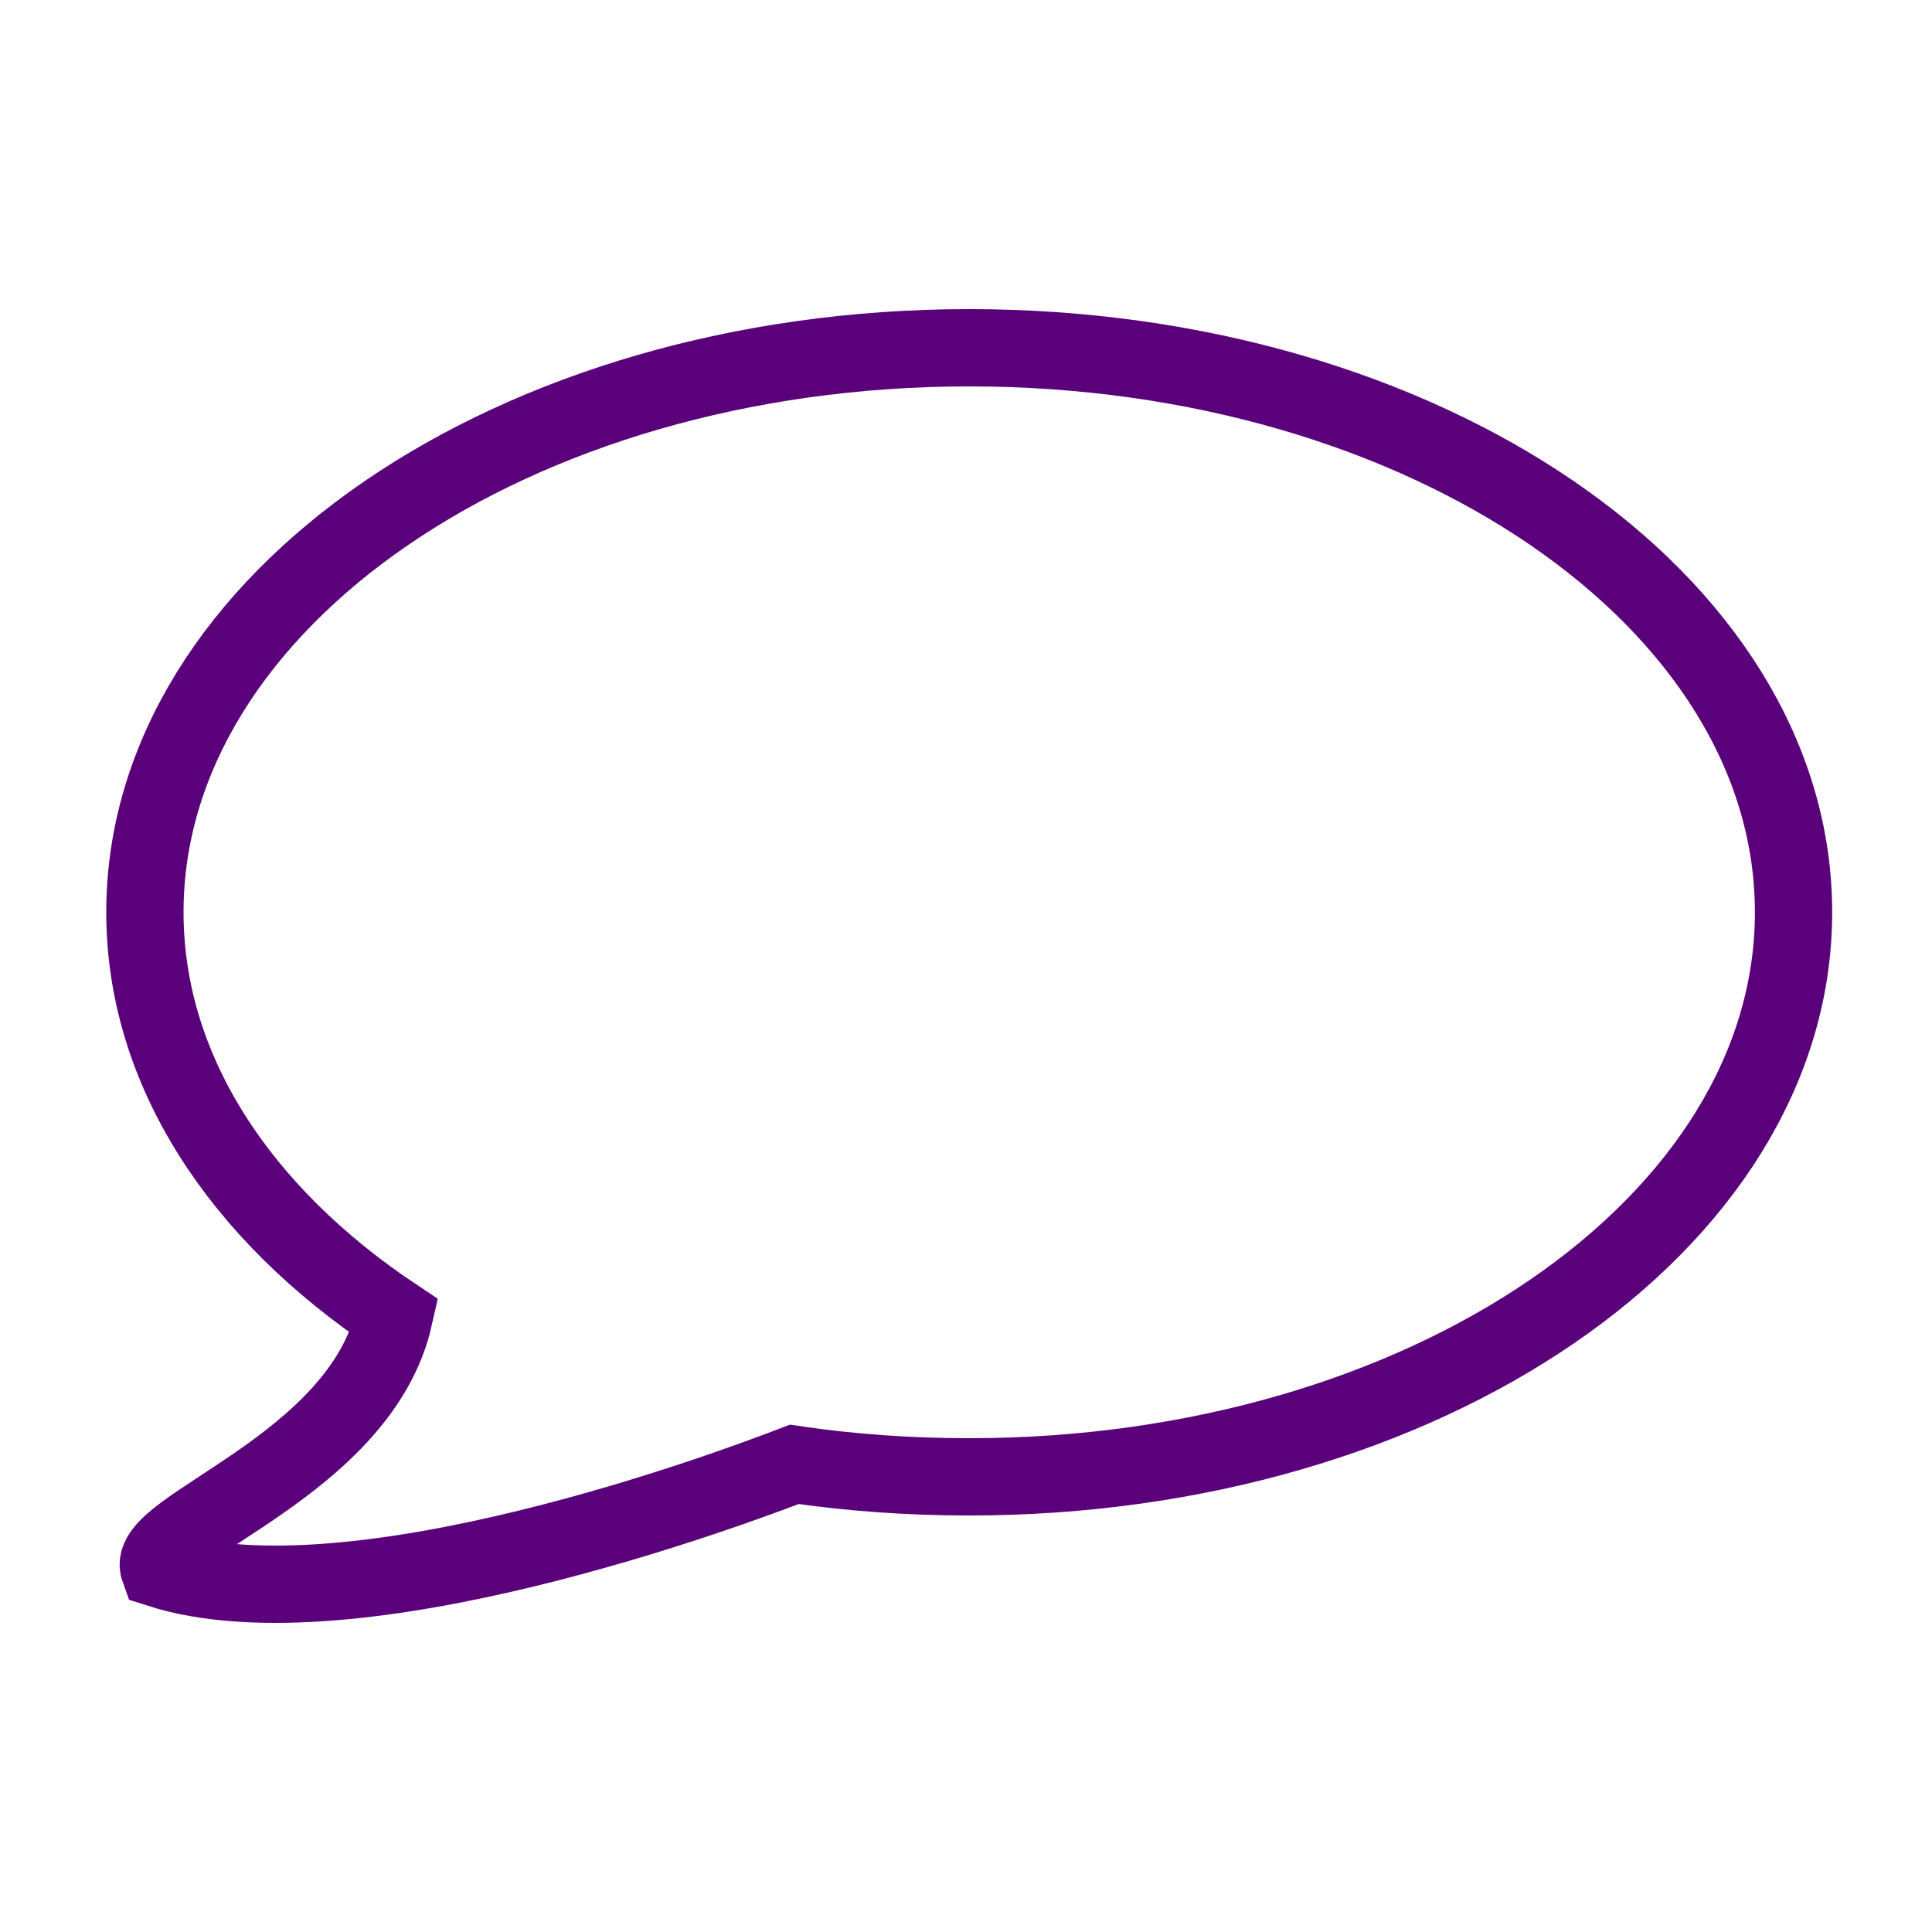 <svg width="200" height="200" viewBox="0 0 200 200" fill="none" xmlns="http://www.w3.org/2000/svg">
<g id="BalloonPurple">
<g id="Stroke">
<path id="Vector" d="M100.333 36C53.208 36 15 62.161 15 94.439C15 110.851 24.91 125.637 40.814 136.253C37.344 151.798 14.927 158.126 16.459 162.404C36.505 168.836 76.204 153.906 82.225 151.591C88.046 152.449 94.14 152.883 100.333 152.883C147.459 152.883 185.667 126.716 185.667 94.439C185.667 62.161 147.452 36 100.333 36Z" stroke="#5A007A" stroke-width="8"/>
</g>
</g>
</svg>

